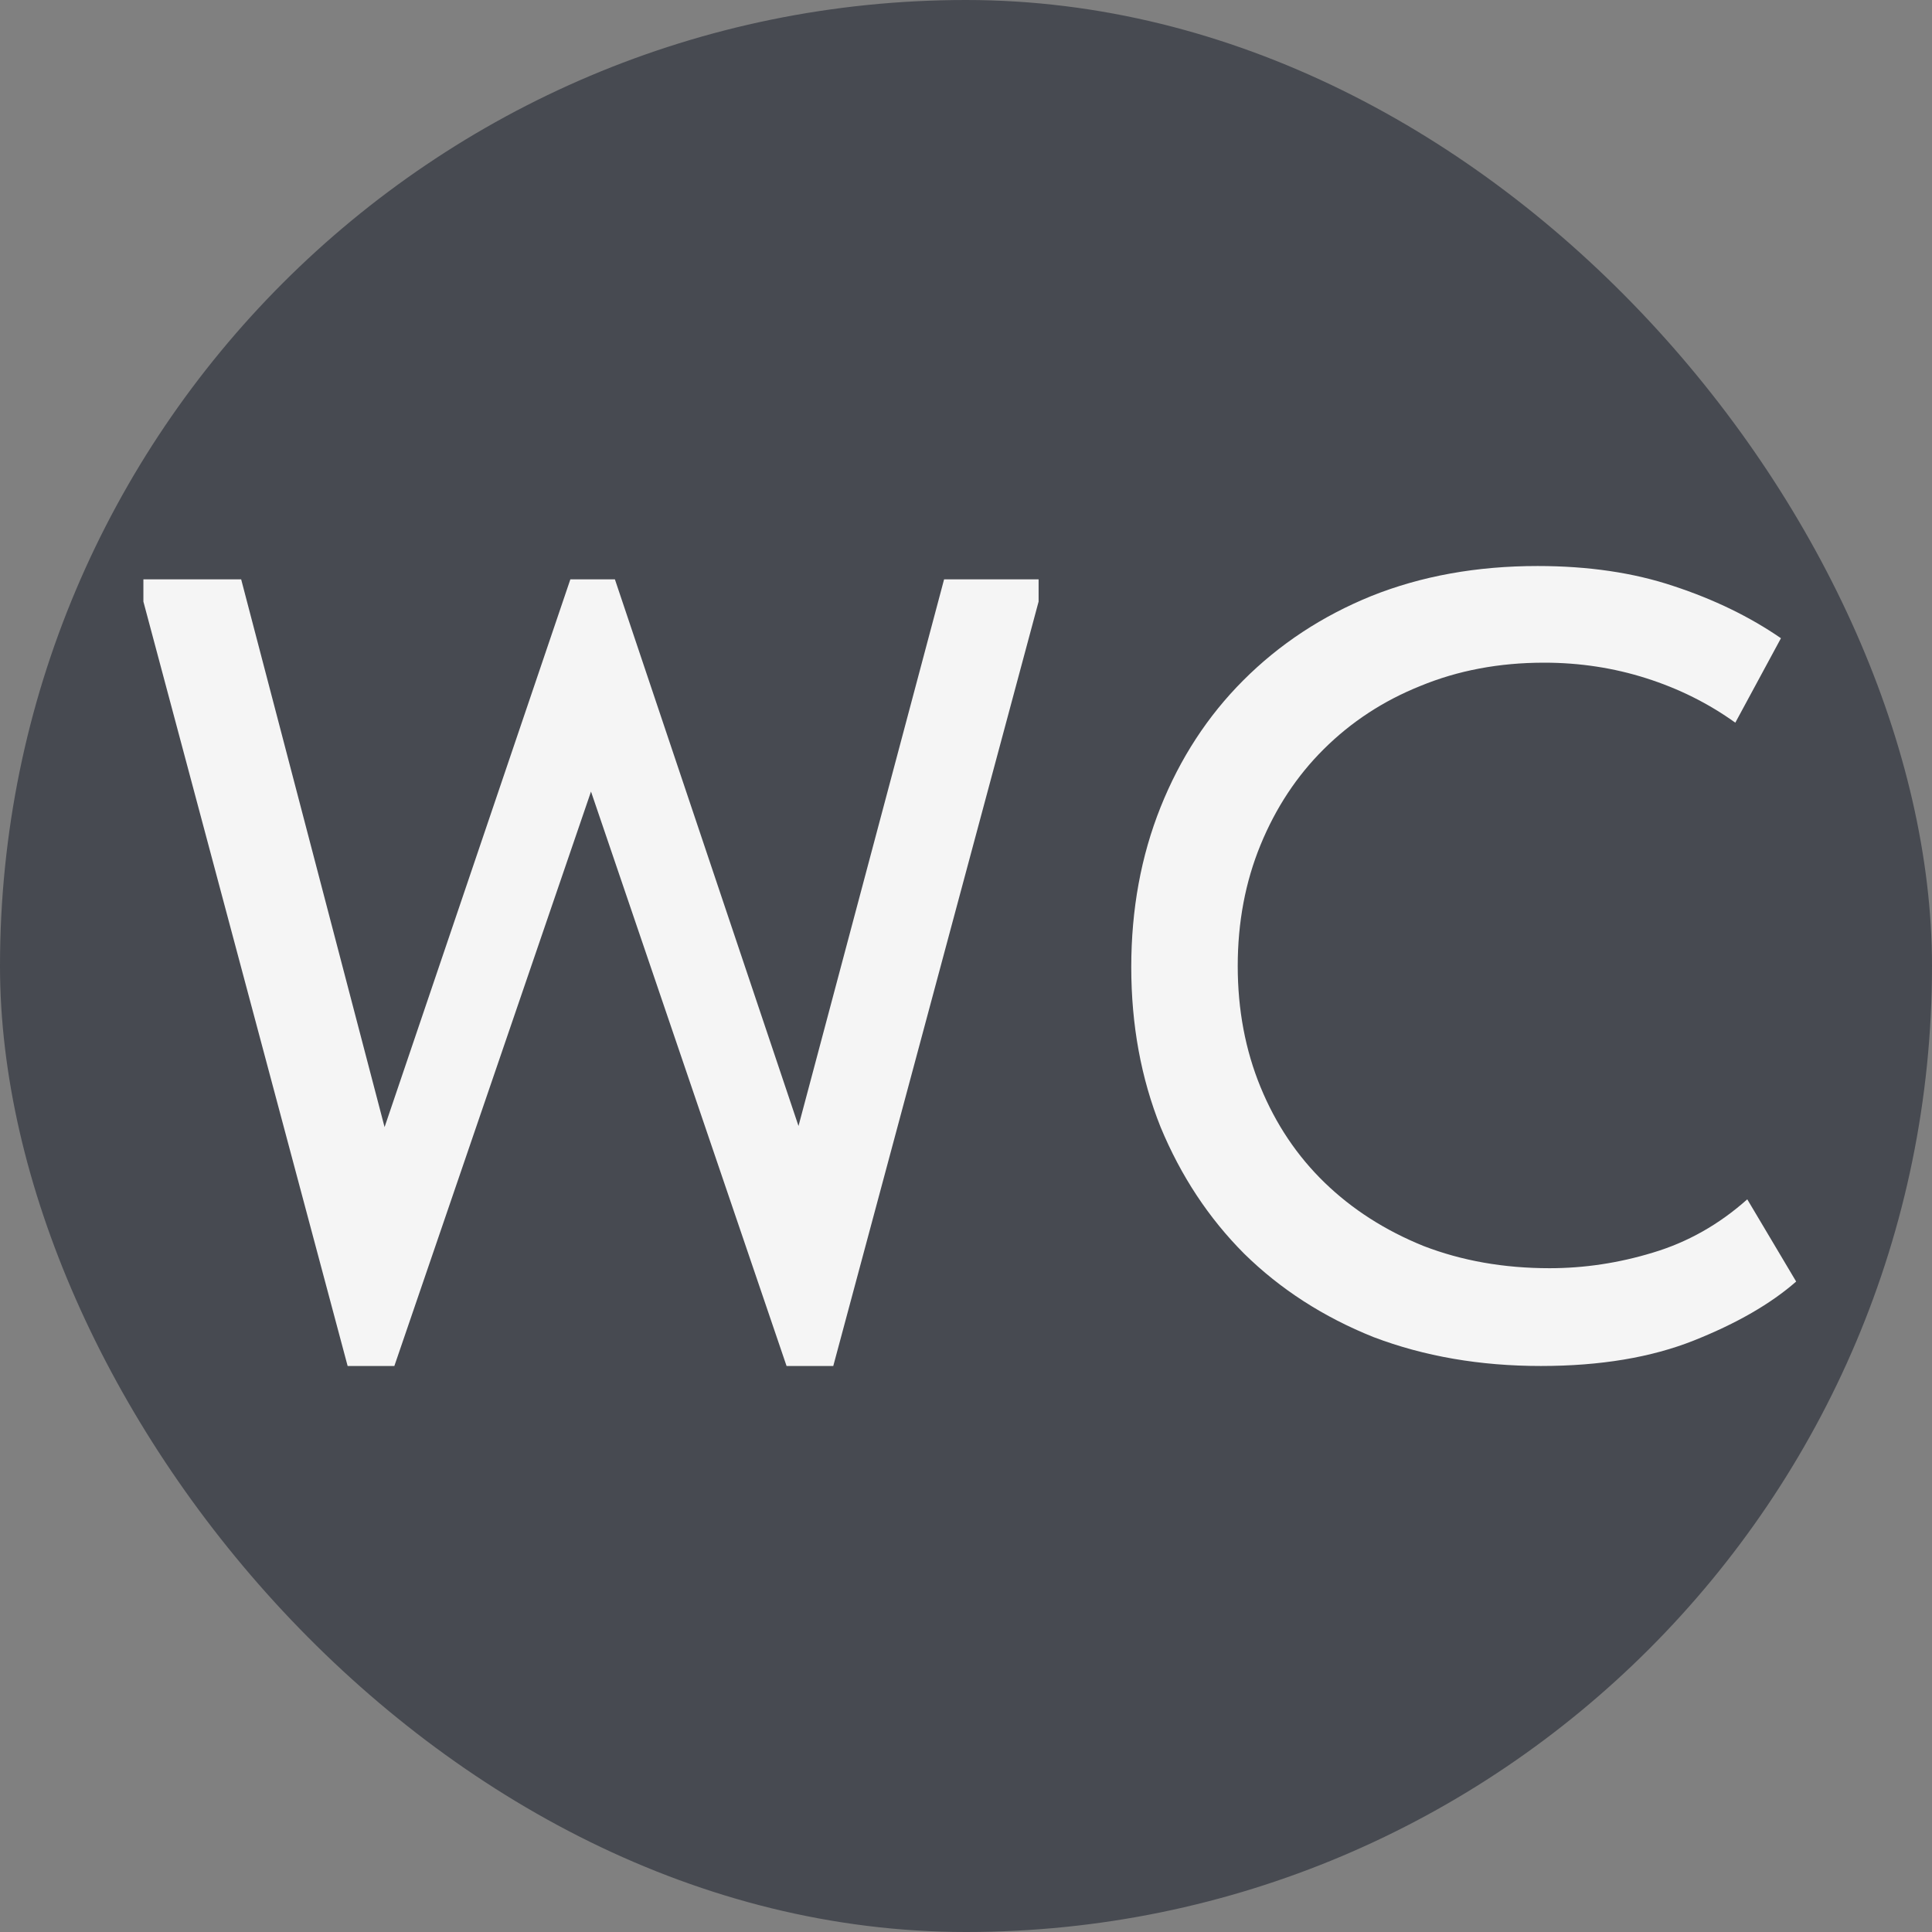 <svg width="256" height="256" viewBox="0 0 256 256" fill="none" xmlns="http://www.w3.org/2000/svg">
<rect x="0" y="0" width="256" height="256" fill="#808080" stroke="none"/>
<rect width="256" height="256" rx="128" fill="#474A51"/>
<path d="M19 79.711V76.767H31.956L50.958 149.347L75.575 76.767H81.478L105.806 149.2L125.097 76.767H137.621V79.711L110.413 181H104.223L78.311 104.886L52.254 181H46.064L19 79.711ZM204.17 181C196.109 181 188.719 179.724 182.001 177.172C175.379 174.522 169.668 170.842 164.87 166.131C160.167 161.419 156.472 155.825 153.785 149.347C151.194 142.869 149.898 135.803 149.898 128.147C149.898 120.492 151.194 113.425 153.785 106.947C156.376 100.469 160.023 94.875 164.726 90.164C169.525 85.355 175.187 81.625 181.713 78.975C188.335 76.325 195.677 75 203.738 75C210.456 75 216.454 75.883 221.733 77.65C227.107 79.417 231.858 81.723 235.985 84.569L229.938 95.758C226.387 93.207 222.453 91.243 218.134 89.87C213.815 88.495 209.305 87.808 204.602 87.808C198.652 87.808 193.181 88.839 188.191 90.9C183.296 92.863 179.026 95.66 175.379 99.292C171.828 102.825 169.045 107.045 167.029 111.953C165.014 116.86 164.006 122.209 164.006 128C164.006 133.791 165.014 139.14 167.029 144.047C169.045 148.955 171.876 153.175 175.523 156.708C179.17 160.242 183.536 163.039 188.623 165.1C193.709 167.063 199.276 168.044 205.322 168.044C209.928 168.044 214.487 167.357 218.998 165.983C223.604 164.609 227.779 162.254 231.522 158.917L238 169.811C234.641 172.756 230.13 175.356 224.468 177.614C218.806 179.871 212.04 181 204.17 181Z" fill="#F5F5F5"/>
</svg>
